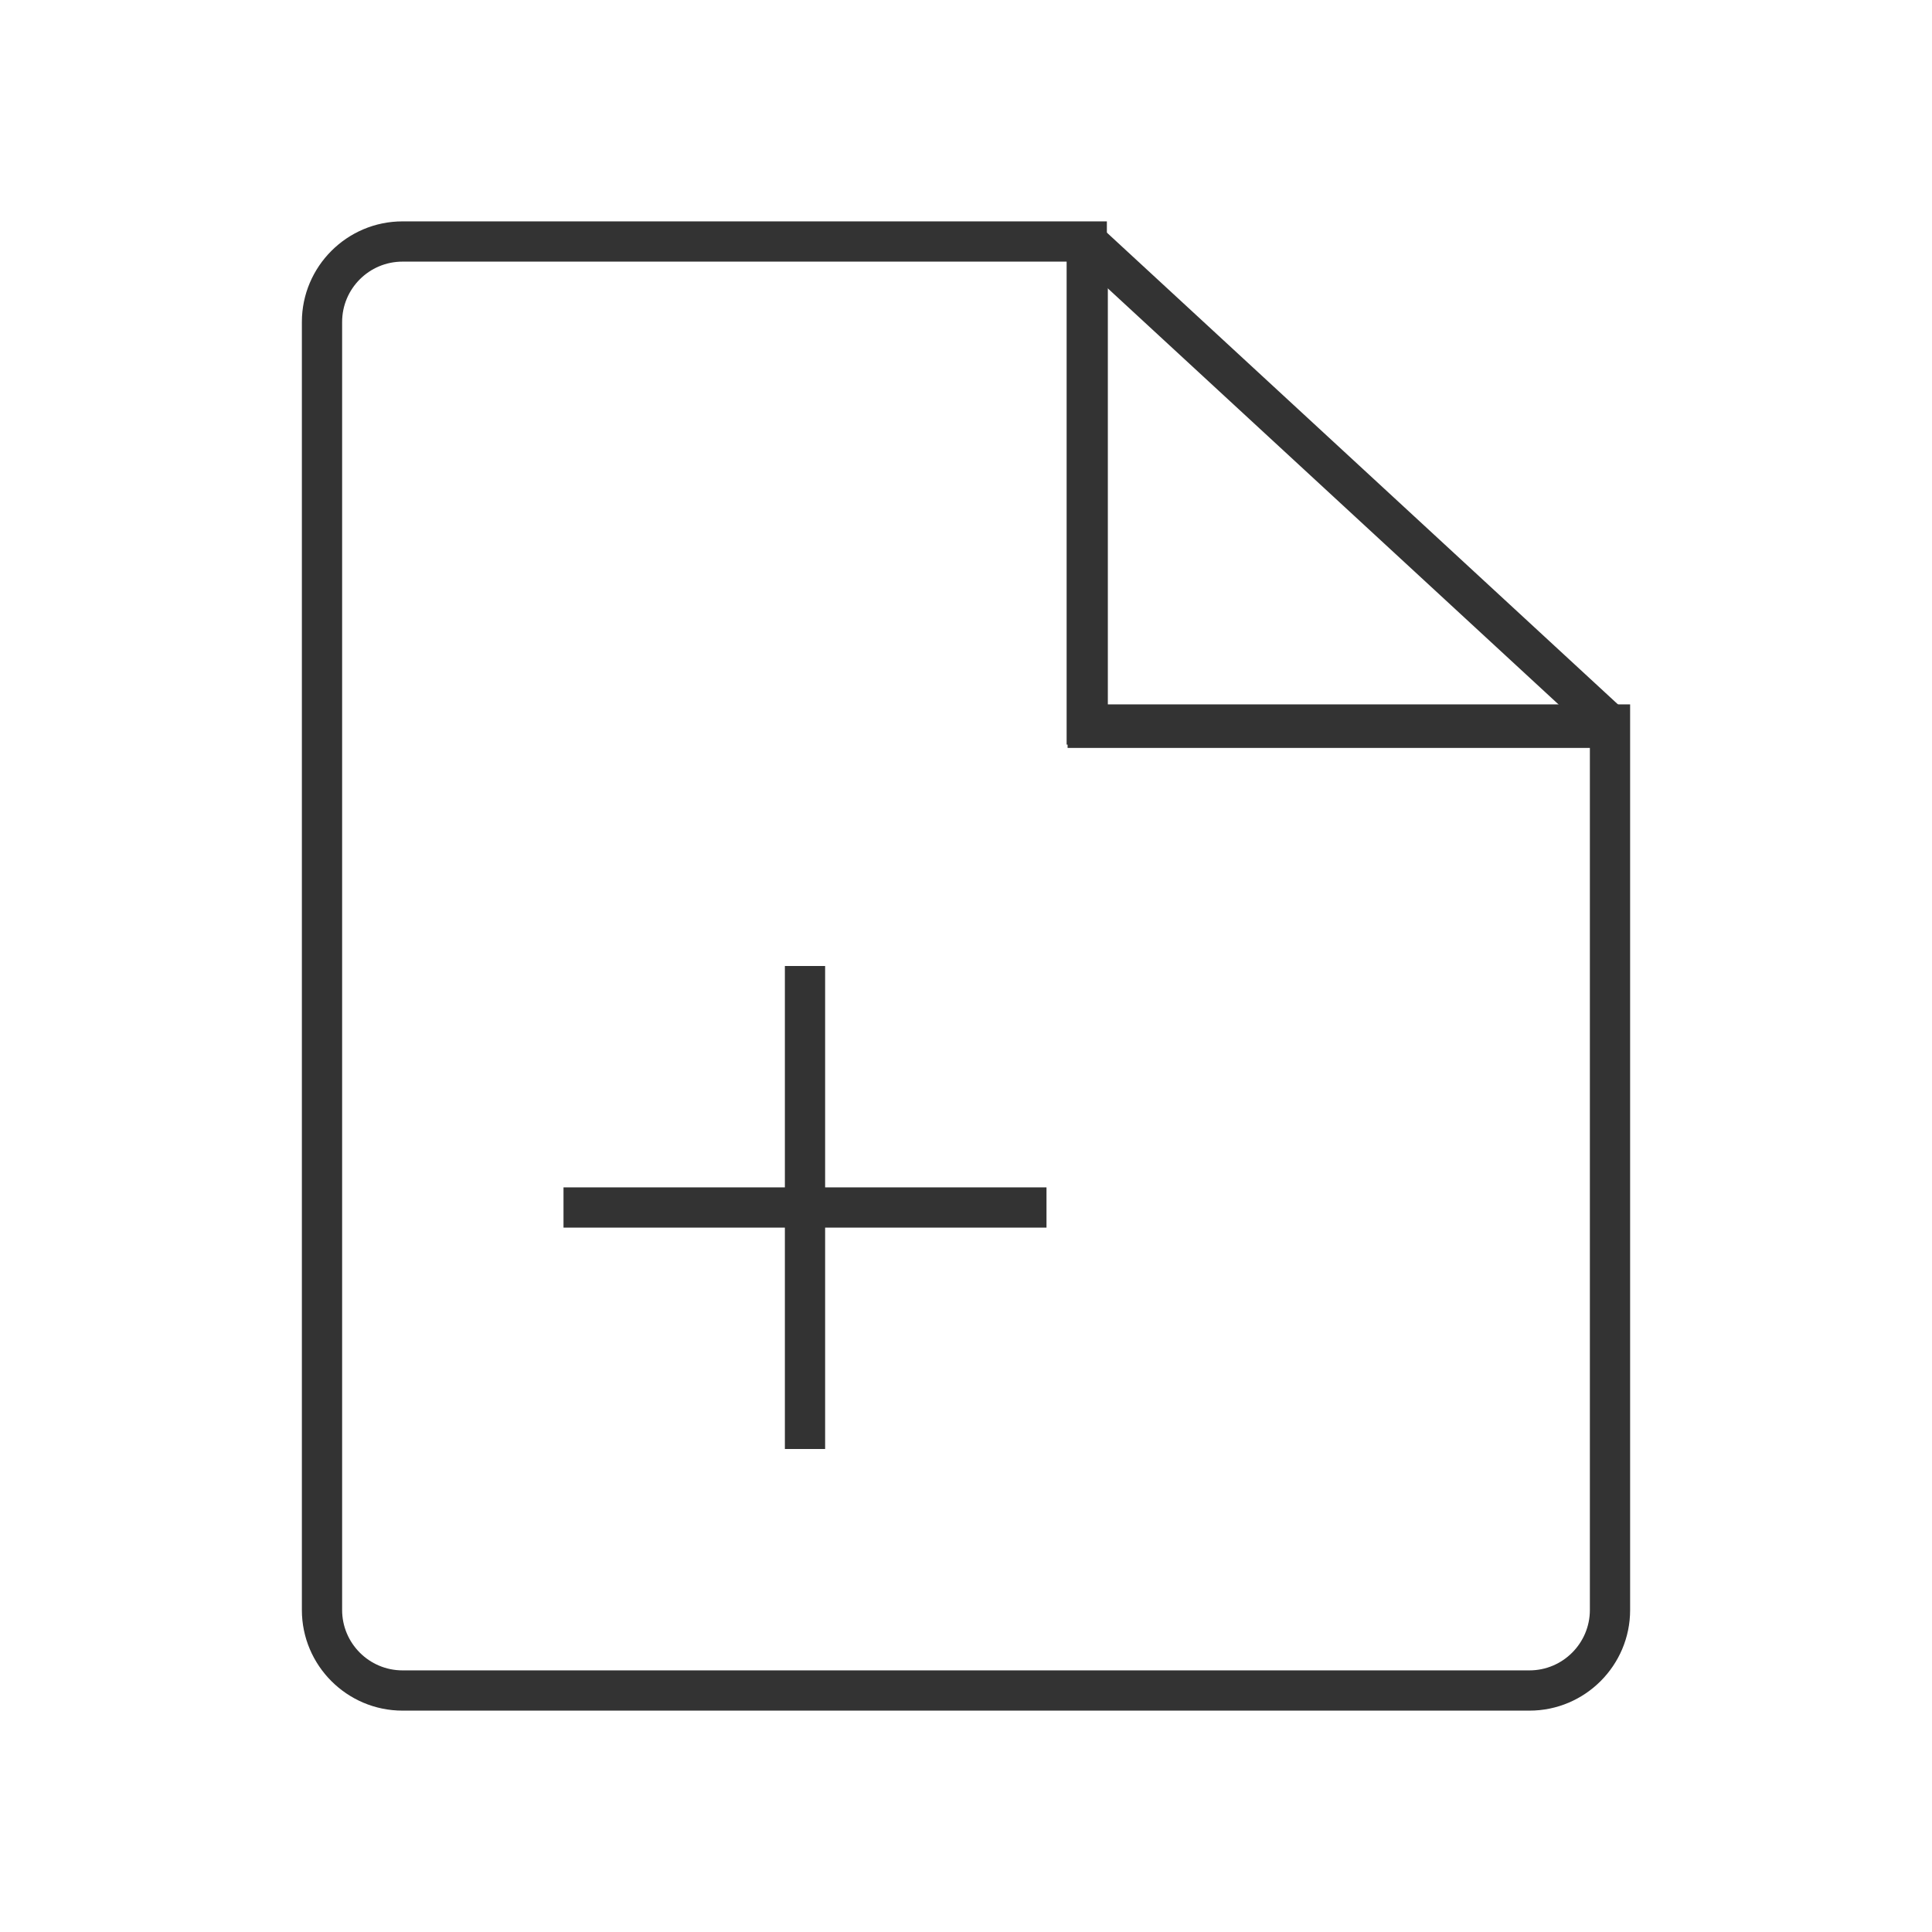 <?xml version="1.0" encoding="iso-8859-1"?>
<svg version="1.1" id="&#x56FE;&#x5C42;_1" xmlns="http://www.w3.org/2000/svg" xmlns:xlink="http://www.w3.org/1999/xlink" x="0px"
	 y="0px" viewBox="0 0 24 24" style="enable-background:new 0 0 24 24;" xml:space="preserve">
<path style="fill:#333333;" d="M19,21.25H5c-0.689,0-1.25-0.561-1.25-1.25V4c0-0.689,0.561-1.25,1.25-1.25h8.75v6h6.5V20
	C20.25,20.689,19.689,21.25,19,21.25z M5,3.25C4.586,3.25,4.25,3.586,4.25,4v16c0,0.413,0.336,0.75,0.75,0.75h14
	c0.413,0,0.75-0.337,0.75-0.75V9.25h-6.5v-6H5z"/>
<polygon style="fill:#333333;" points="19.83,9.184 13.33,3.184 13.67,2.816 20.17,8.816 "/>
<polygon style="fill:#333333;" points="20,9.291 13.262,9.291 13.262,3 13.762,3 13.762,8.791 20,8.791 "/>
<rect x="7" y="14.75" style="fill:#333333;" width="6" height="0.5"/>
<rect x="9.75" y="12" style="fill:#333333;" width="0.5" height="6"/>
</svg>






